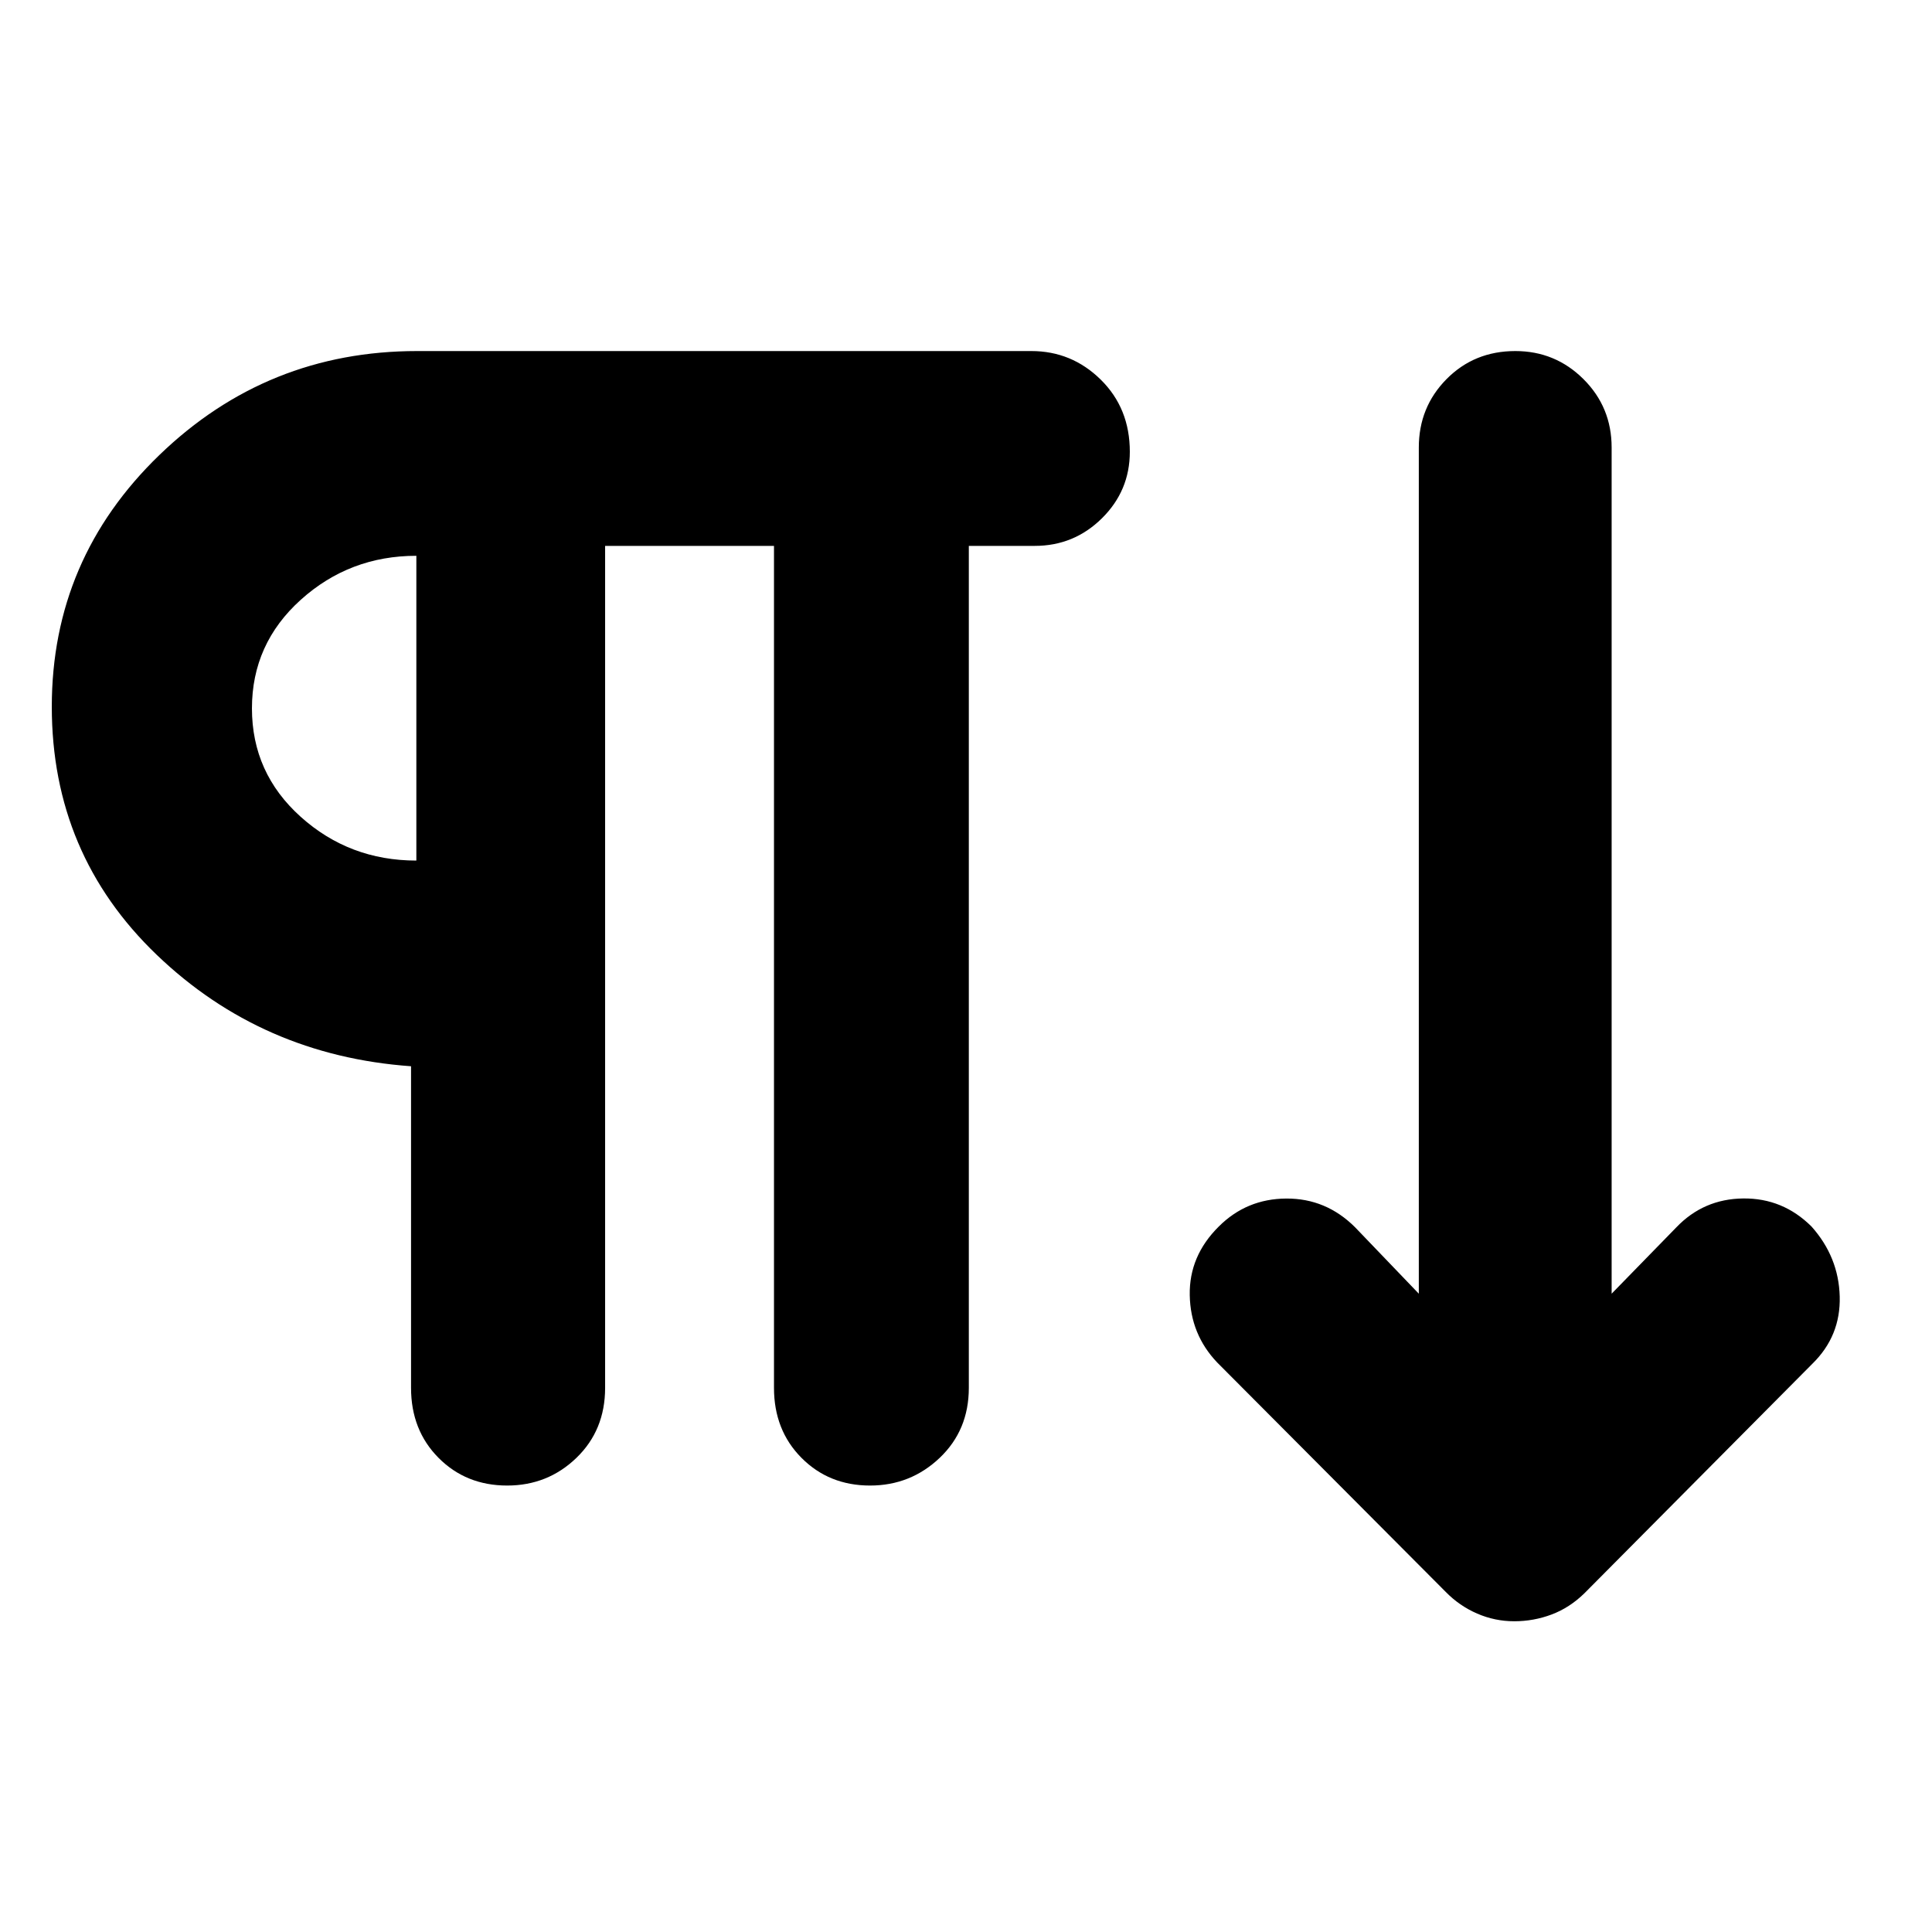 <svg xmlns="http://www.w3.org/2000/svg" height="40" viewBox="0 -960 960 960" width="40"><path d="M252.014-221.841q-20.436 0-34.102-13.757-13.665-13.757-13.665-34.793v-159.797q-74.16-5.305-126.334-55.331-52.174-50.026-52.174-123.307 0-73.449 53.478-125.094 53.479-51.645 128.053-51.645h305.208q20.057 0 34.493 14.219 14.435 14.219 14.435 35.834 0 19.353-13.87 33.056-13.87 13.702-33.362 13.702h-32.768v418.363q0 21.036-14.479 34.793-14.478 13.757-34.599 13.757-20.403 0-34.068-13.757-13.666-13.757-13.666-34.793v-418.363h-83.913v418.363q0 21.036-14.257 34.793-14.256 13.757-34.41 13.757Zm500.414 67.435q-9.631 0-18.431-3.813t-15.591-10.738L604.783-283.015q-13.237-13.935-13.604-33.403-.367-19.469 14.415-34.118 13.797-13.797 33.551-13.913 19.753-.116 34.159 14.246L705-317.174v-420.464q0-20.057 13.779-33.992 13.78-13.935 34.177-13.935 19.833 0 33.844 13.935 14.012 13.935 14.012 33.992v420.464l32.116-32.928q13.551-14.174 33.261-14.391 19.71-.217 33.956 13.957 13.478 15.116 14 34.756.522 19.641-13.594 33.432L787.261-168.29q-7.345 7.167-16.273 10.526-8.929 3.358-18.56 3.358ZM206.884-532.391v-151.435q-33.159 0-57.428 21.851-24.268 21.851-24.268 53.964t24.215 53.866q24.215 21.754 57.481 21.754Zm0-76Z"/></svg>